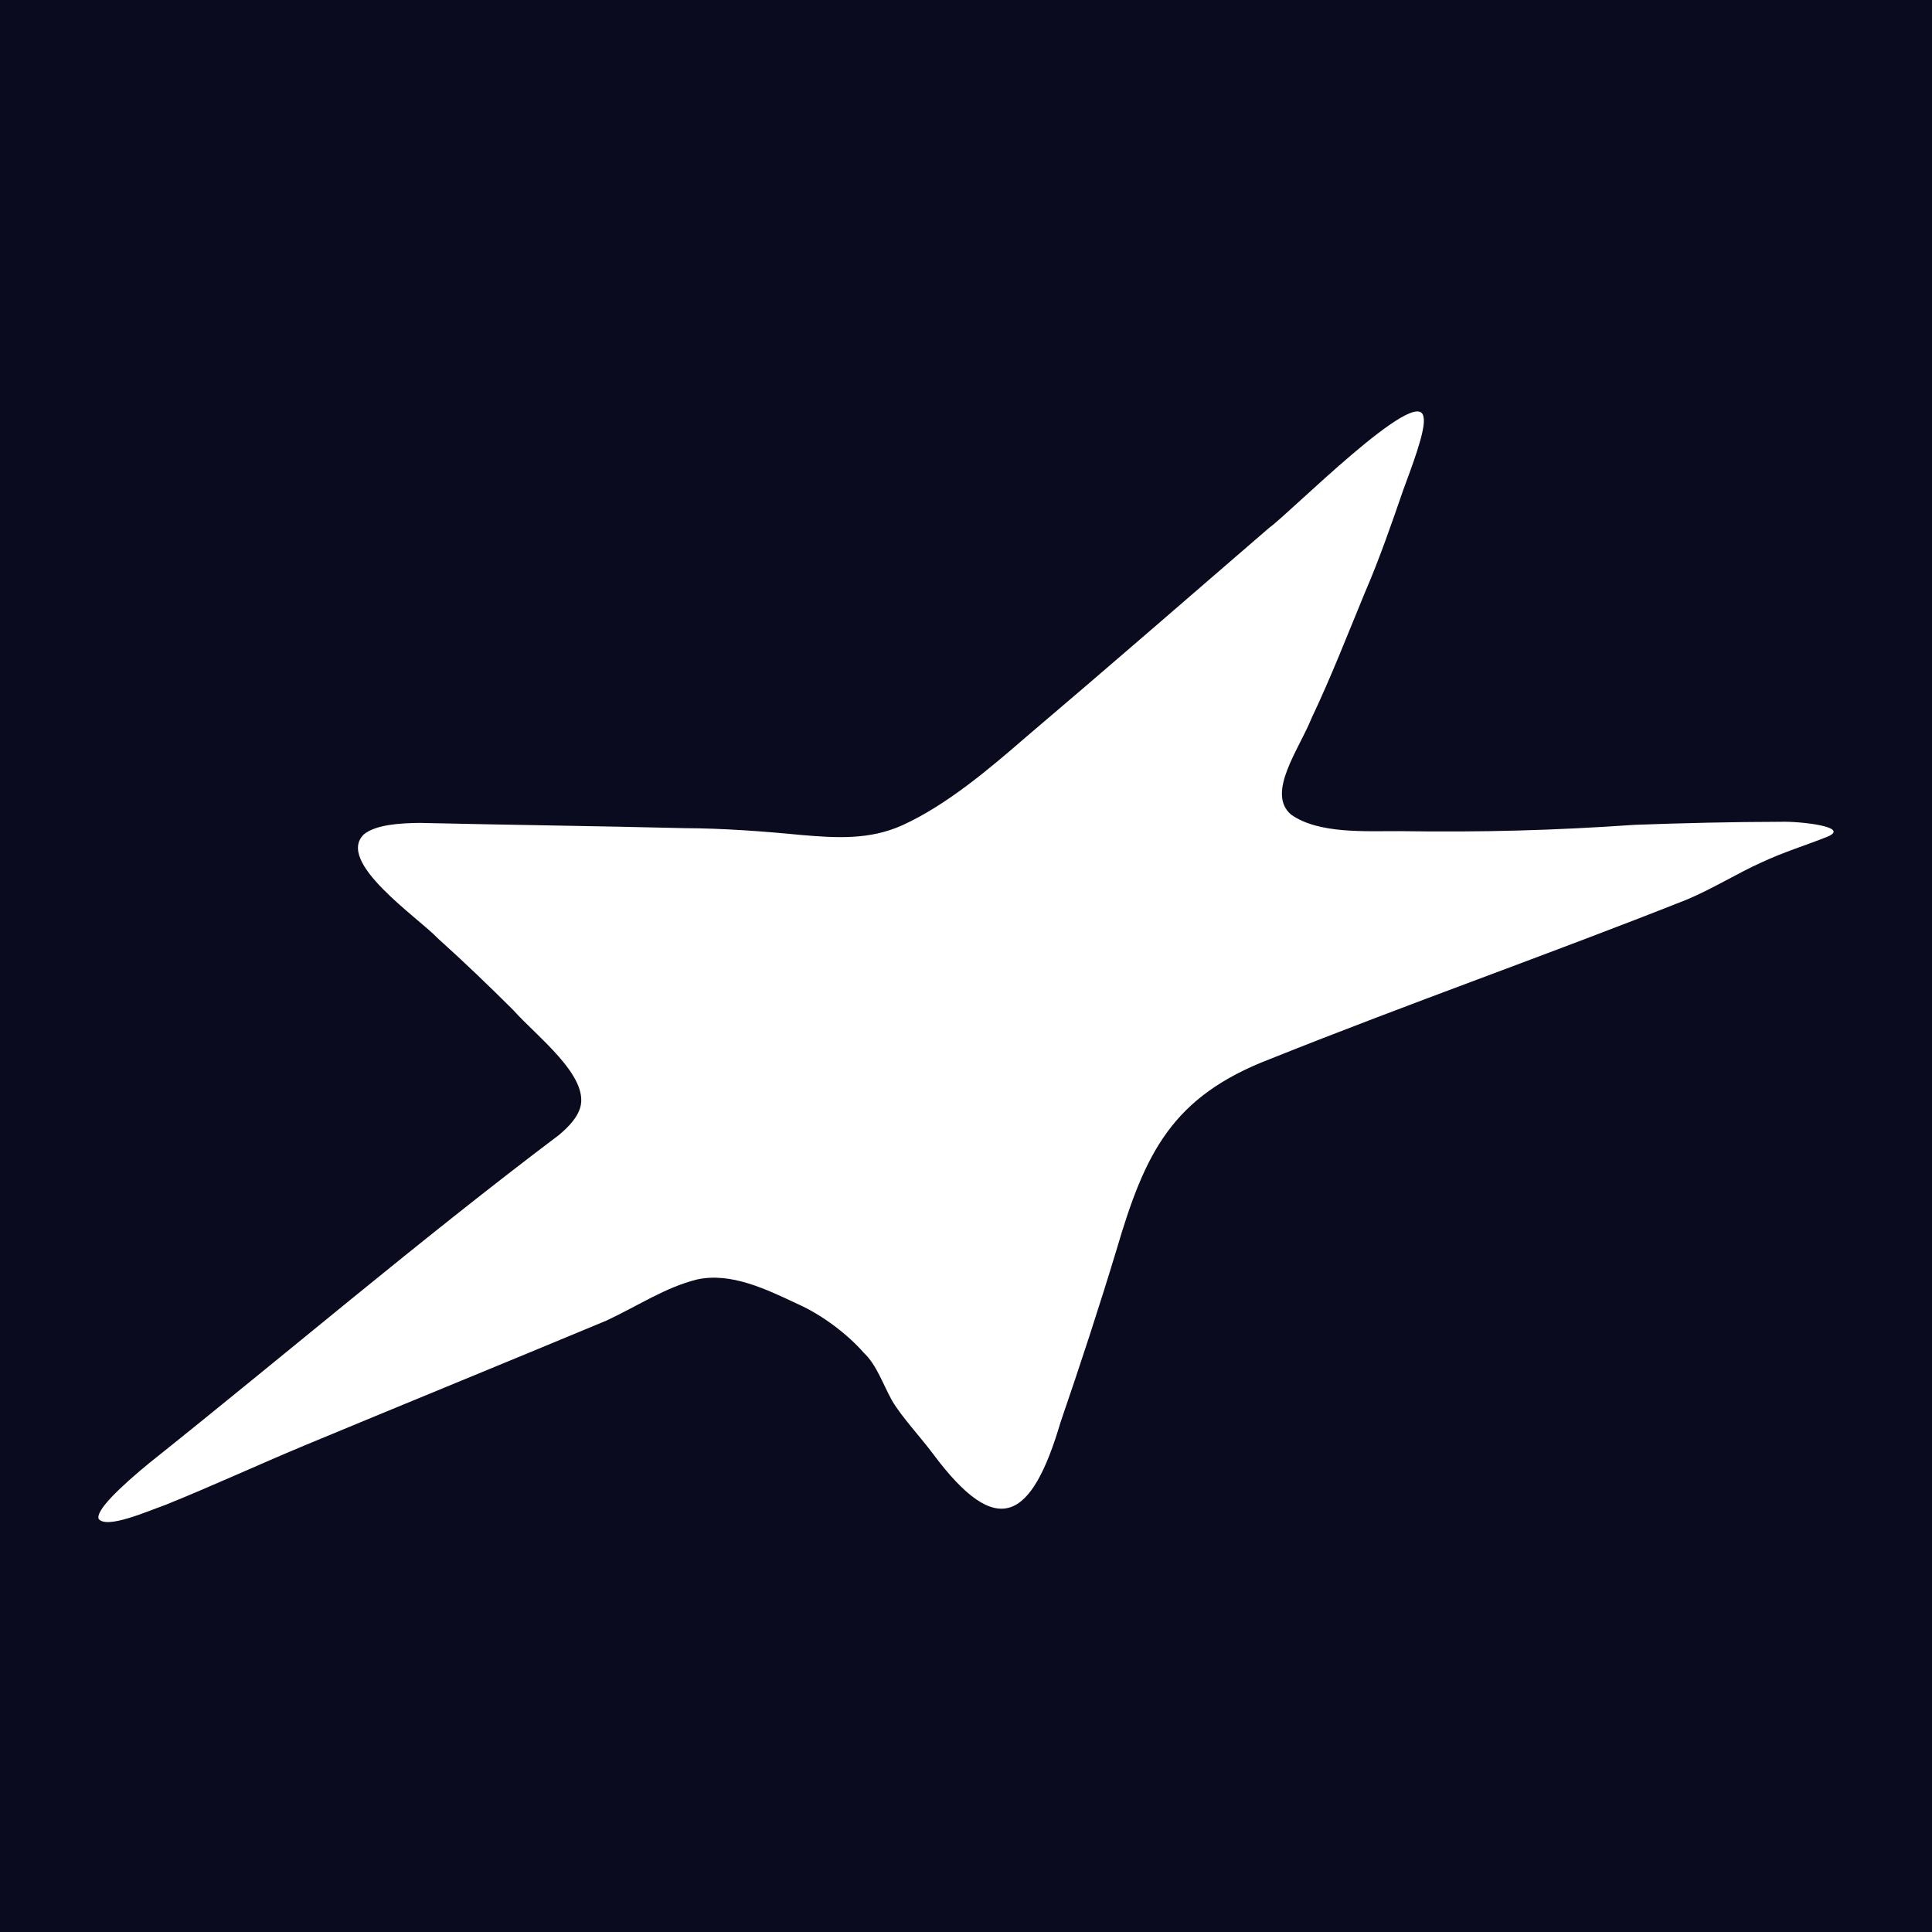 <svg width="1080" height="1080" viewBox="0 0 1080 1080" fill="none" xmlns="http://www.w3.org/2000/svg">
<rect width="1080" height="1080" fill="#0B0B1F"/>
<path d="M55.104 848.911C54.431 846.701 57.044 842.525 62.299 836.947C68.011 830.938 76.256 823.717 83.451 817.843C159.814 756.973 234.856 692.977 312.513 634.424C318.602 629.305 322.779 624.374 324.315 619.254C329.596 601.47 299.687 579.078 287.049 564.77C273.253 551.028 259.269 537.582 244.799 524.594C233.805 512.954 187.406 481.805 203.438 466.392C210.255 460.841 224.132 460.141 234.452 460.006C283.789 461.138 333.234 461.731 382.786 462.943C404.181 463.024 427.057 464.721 447.94 466.769C467.502 468.413 486.067 469.626 504.471 461.299C529.072 450.063 552.595 430.177 573.37 412.151C620.093 372.514 663.798 334.467 709.632 294.911C720.222 287.581 793.432 213.724 795.776 233.286C797.366 240.103 788.528 262.576 784.406 273.947C778.451 291.219 771.068 312.641 763.119 330.937C753.365 354.541 744.149 378.361 733.263 401.265C726.311 418.698 707.638 443.327 721.731 455.371C737.09 466.257 763.307 464.533 782.358 464.614C828.65 465.287 868.125 464.236 913.824 461.084C940.958 460.087 968.28 459.44 995.387 459.386C1005.87 459.009 1035.89 462.242 1020.88 467.982C1009.1 472.697 997.462 476.146 984.798 482.047C972.08 487.679 956.936 497.11 942.548 503.038C865.322 533.648 786.911 561.186 710.144 591.931C655.041 613.03 640.06 644.529 624.162 698.582C614.408 730.809 603.764 763.278 592.851 795.047C576.603 850.097 557.499 860.956 521.662 812.831C514.01 802.618 504.067 792.137 498.624 782.894C493.477 773.571 489.947 762.847 482.888 756.245C474.265 746.356 460.2 735.335 446.027 729.003C428.701 720.893 408.761 711.004 389.549 715.261C371.846 719.734 358.104 729.192 339.135 738.165C283.412 761.392 225.398 785.077 170.053 808.088C144.374 818.813 118.776 830.615 92.666 841.178C82.157 844.896 59.577 854.92 55.131 849.046V848.938L55.104 848.911Z" fill="white"/>
</svg>
